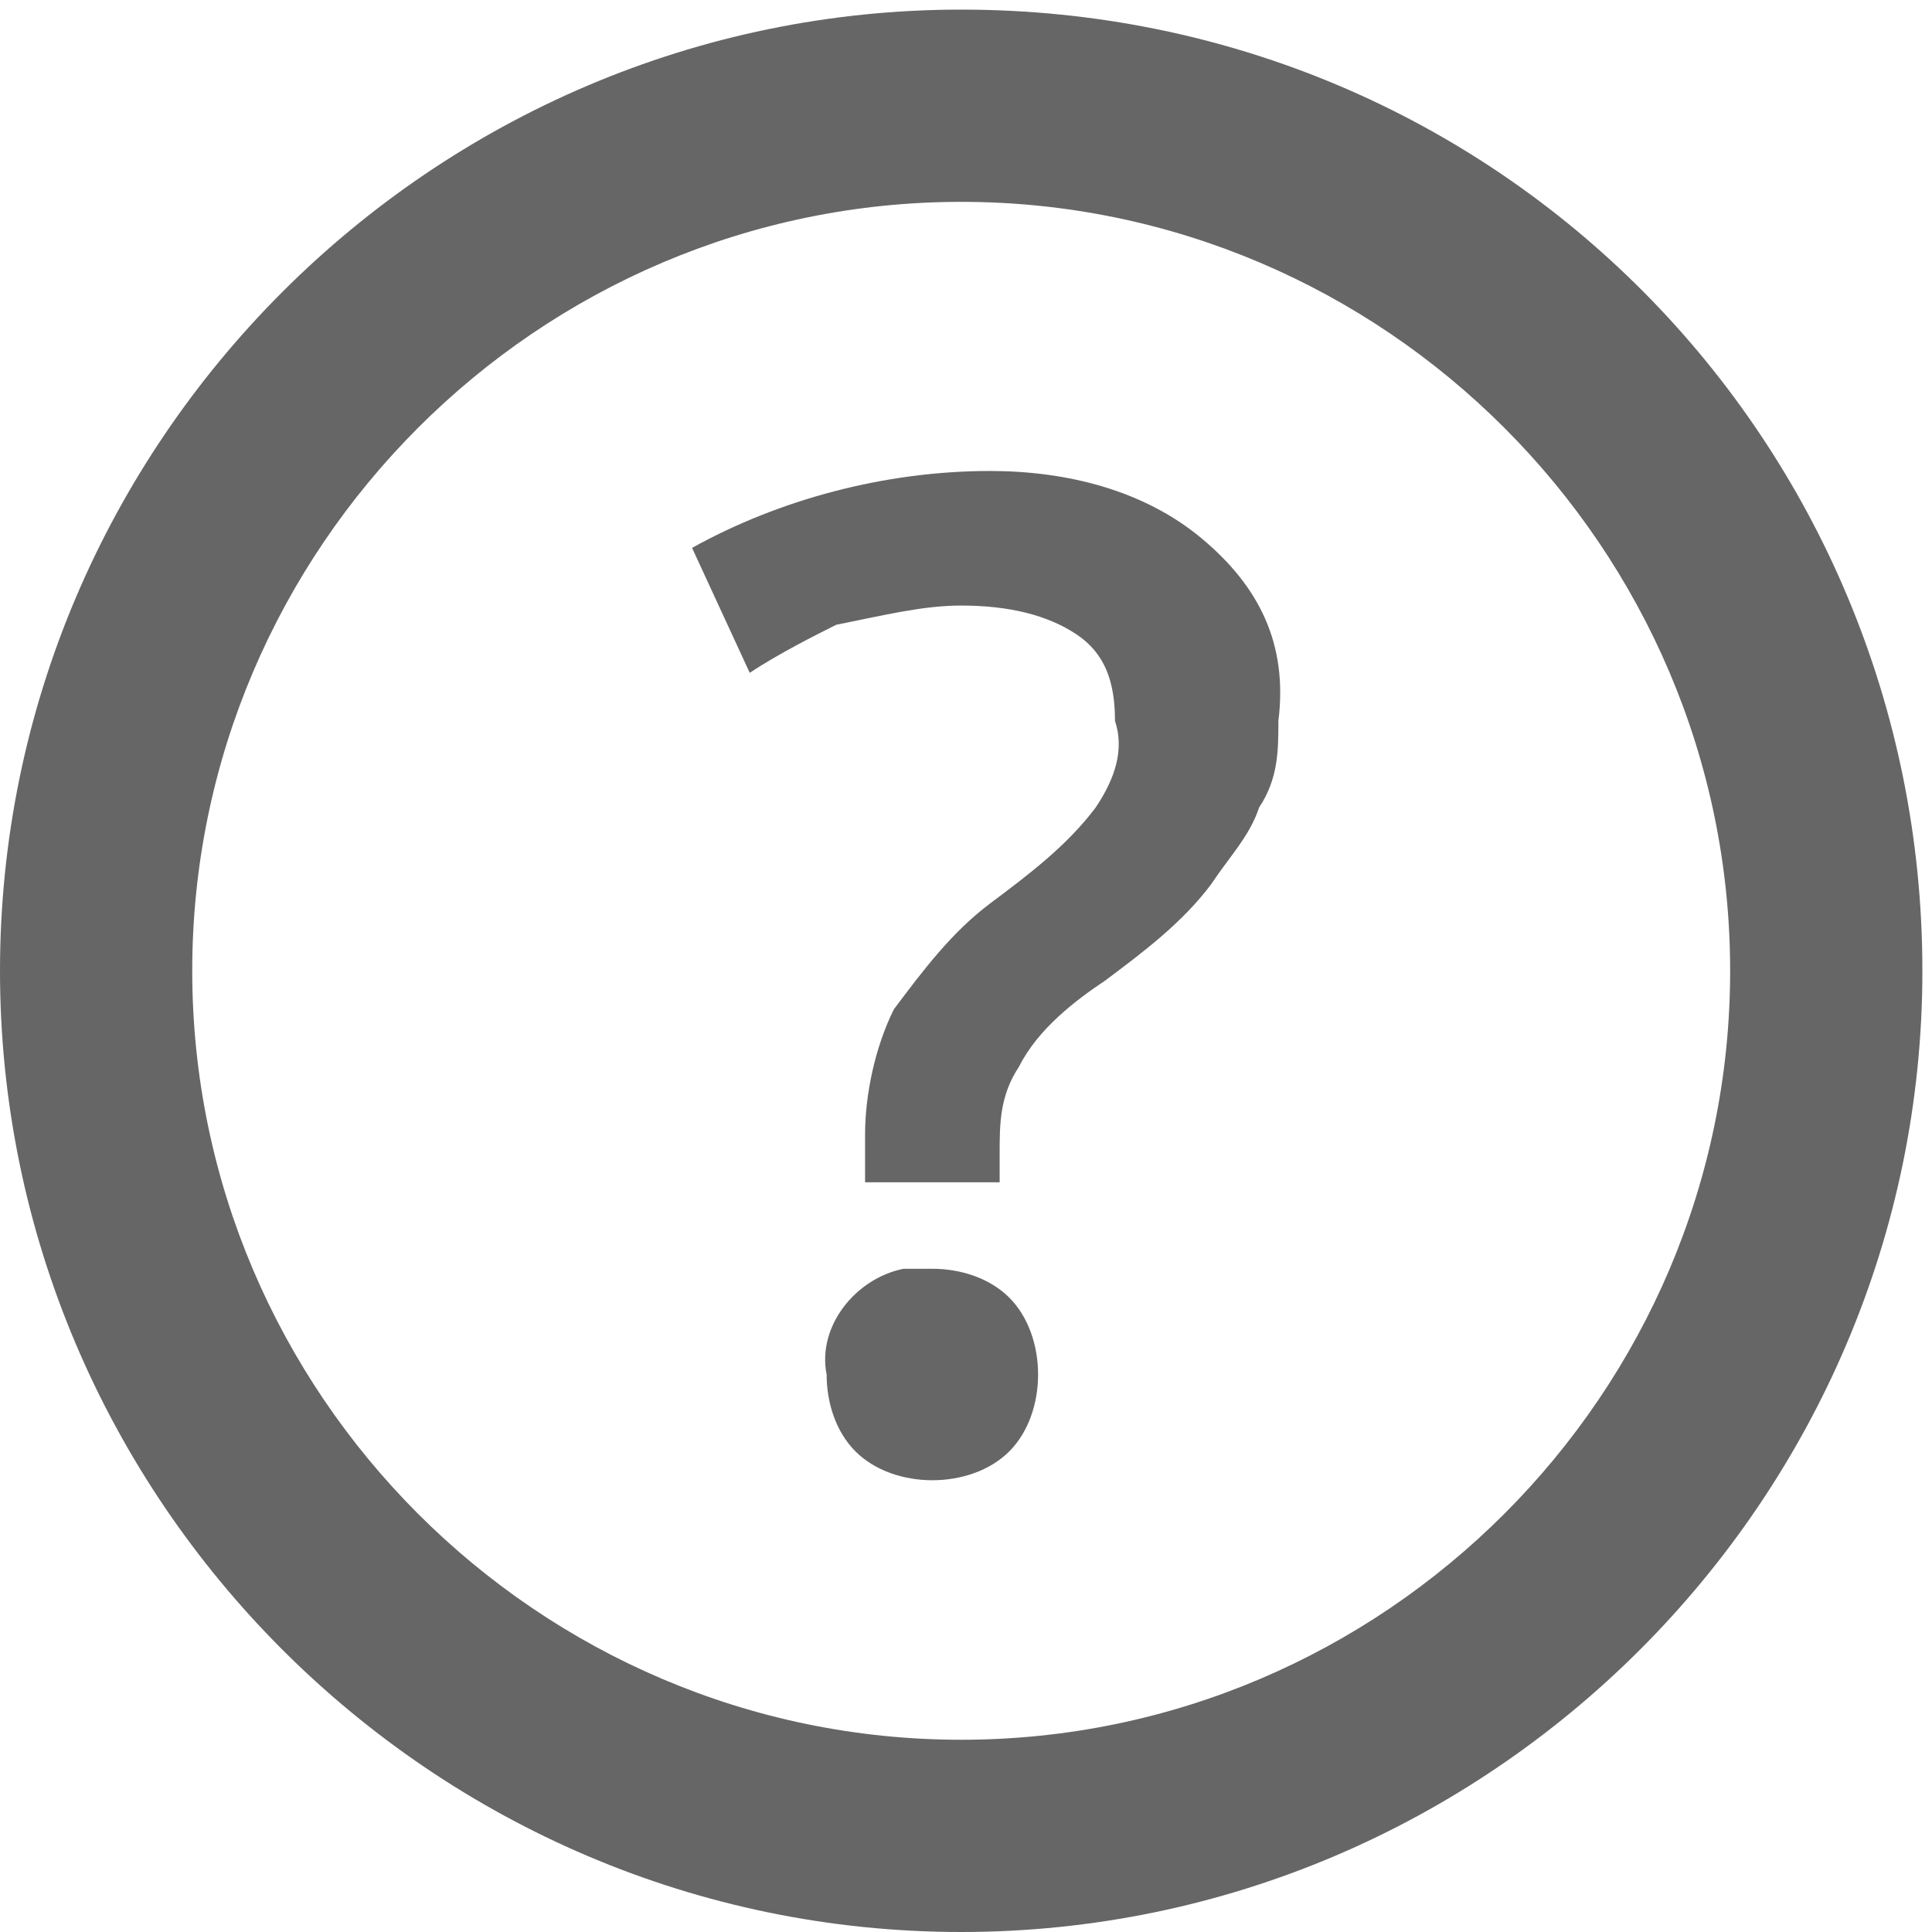 <?xml version="1.0" encoding="utf-8"?>
<!-- Generator: Adobe Illustrator 24.3.0, SVG Export Plug-In . SVG Version: 6.00 Build 0)  -->
<svg version="1.1" id="Layer_1" xmlns="http://www.w3.org/2000/svg" xmlns:xlink="http://www.w3.org/1999/xlink" x="0px" y="0px"
	 viewBox="0 0 20.1 20.1" style="enable-background:new 0 0 20.1 20.1;" xml:space="preserve">
<style type="text/css">
	.st0{opacity:0;fill:#78A9FF;}
	.st1{fill:#666666;}
</style>
<g>
	<g>
		<path class="st0" d="M10,19.1c-5,0-9-4-9-9s4-9,9-9c5,0,9,4,9,9S15,19.1,10,19.1z"/>
		<path class="st1" d="M10,2.1c4.4,0,8,3.6,8,8s-3.6,8-8,8s-8-3.6-8-8S5.6,2.1,10,2.1 M10,0.1c-5.5,0-10,4.5-10,10s4.5,10,10,10
			s10-4.5,10-10S15.6,0.1,10,0.1L10,0.1z"/>
	</g>
	<path class="st1" d="M9,12.3v-0.5c0-0.4,0.1-0.9,0.3-1.3c0.3-0.4,0.6-0.8,1-1.1c0.4-0.3,0.8-0.6,1.1-1c0.2-0.3,0.3-0.6,0.2-0.9
		c0-0.4-0.1-0.7-0.4-0.9c-0.3-0.2-0.7-0.3-1.2-0.3c-0.4,0-0.8,0.1-1.3,0.2C8.5,6.6,8.1,6.8,7.8,7L7.2,5.7c0.9-0.5,2-0.8,3.1-0.8
		c0.8,0,1.6,0.2,2.2,0.7c0.6,0.5,0.9,1.1,0.8,1.9c0,0.3,0,0.6-0.2,0.9c-0.1,0.3-0.3,0.5-0.5,0.8c-0.3,0.4-0.7,0.7-1.1,1
		c-0.3,0.2-0.7,0.5-0.9,0.9c-0.2,0.3-0.2,0.6-0.2,0.9v0.3L9,12.3z M8.6,14.3c-0.1-0.5,0.3-1,0.8-1.1c0.1,0,0.2,0,0.3,0
		c0.3,0,0.6,0.1,0.8,0.3c0.2,0.2,0.3,0.5,0.3,0.8c0,0.3-0.1,0.6-0.3,0.8c-0.2,0.2-0.5,0.3-0.8,0.3c-0.3,0-0.6-0.1-0.8-0.3
		C8.7,14.9,8.6,14.6,8.6,14.3L8.6,14.3z"/>
</g>
</svg>
